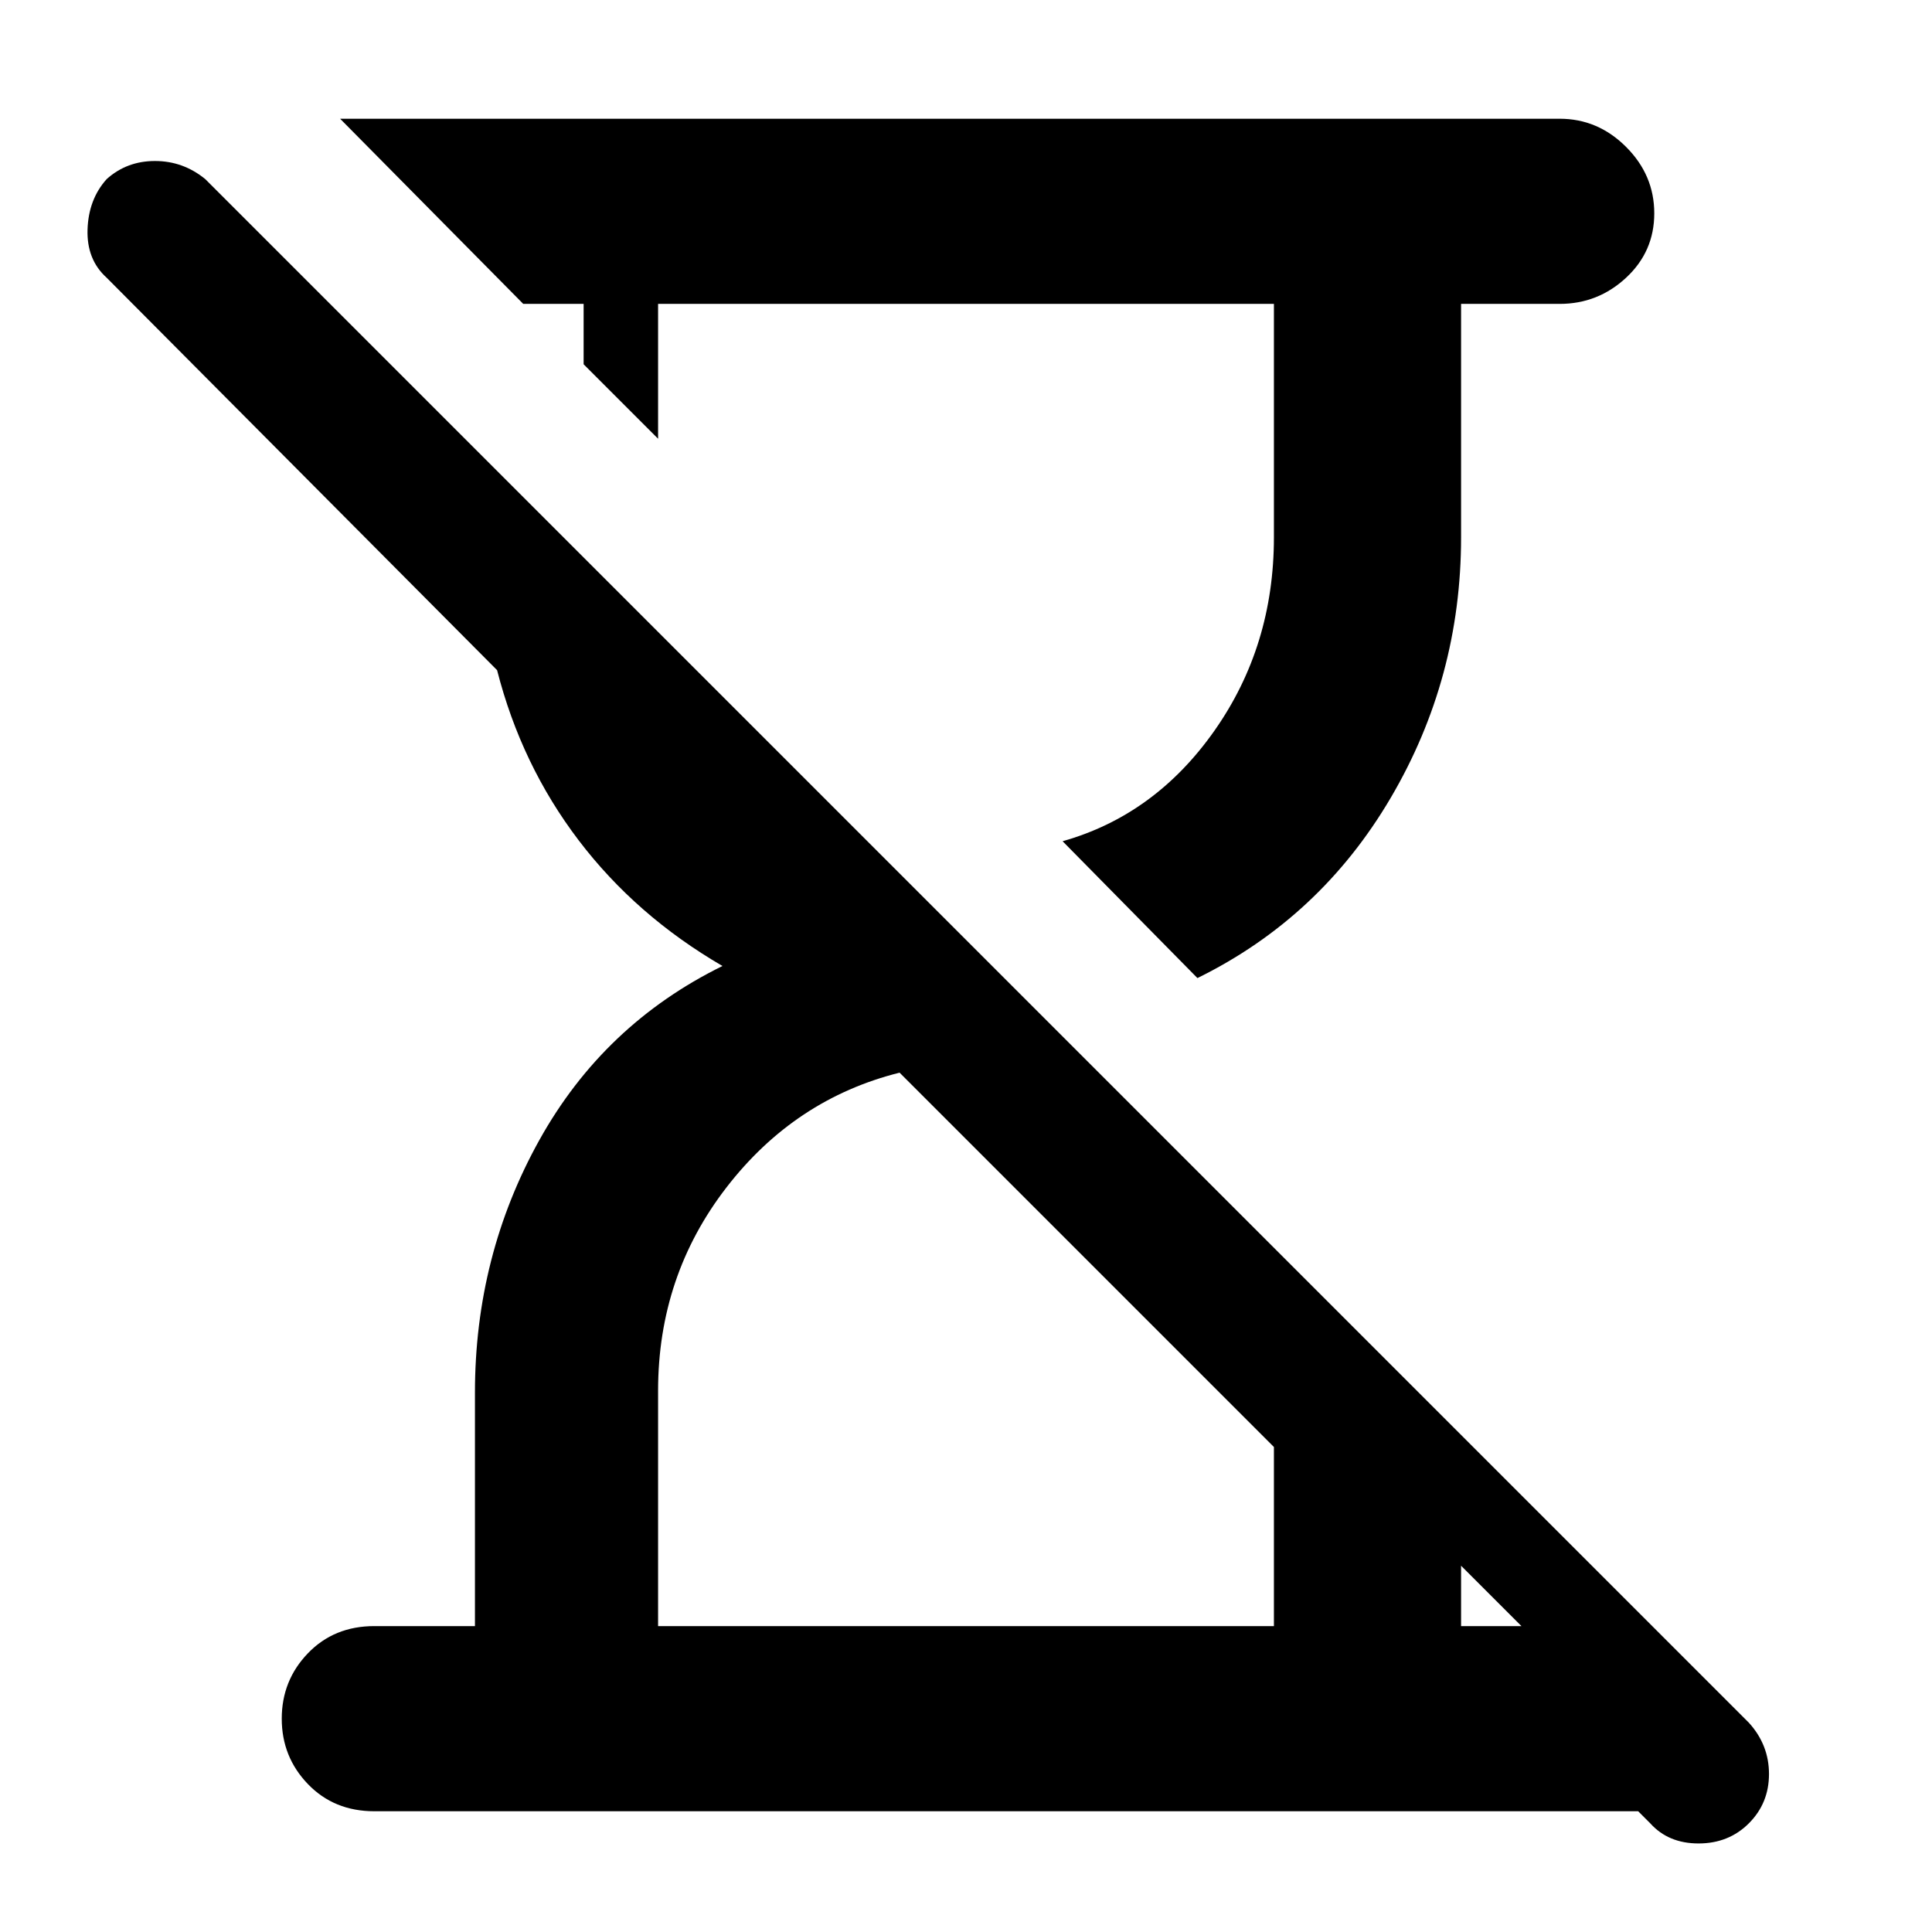 <svg xmlns="http://www.w3.org/2000/svg" height="48" width="48"><path d="M9.3 45q-1 0-1.65-.675Q7 43.65 7 42.7t.65-1.625Q8.3 40.4 9.3 40.4h2.5v-5.8q0-3.4 1.6-6.275Q15 25.45 17.95 24q-2.15-1.25-3.575-3.125Q12.95 19 12.35 16.65L2.65 6.9q-.5-.45-.475-1.2.025-.75.475-1.25.5-.45 1.2-.45t1.25.45L43.45 42.8q.5.55.5 1.275 0 .725-.5 1.225-.5.5-1.25.5t-1.2-.5l-.3-.3Zm20.45-20.7-3.35-3.4q2.3-.65 3.775-2.75t1.475-4.8v-5.8h-15.3v3.35L14.5 9.05v-1.5H13l-4.55-4.6h30.3q.95 0 1.65.7t.7 1.65q0 .95-.7 1.6-.7.65-1.65.65H36.3v5.8q0 3.5-1.75 6.475-1.75 2.975-4.8 4.475Zm-13.4 16.1h15.3v-4.45l-9.3-9.3q-2.6.65-4.3 2.85-1.7 2.2-1.7 5.05Zm19.95 0h1.5l-1.5-1.5Z"/></svg>